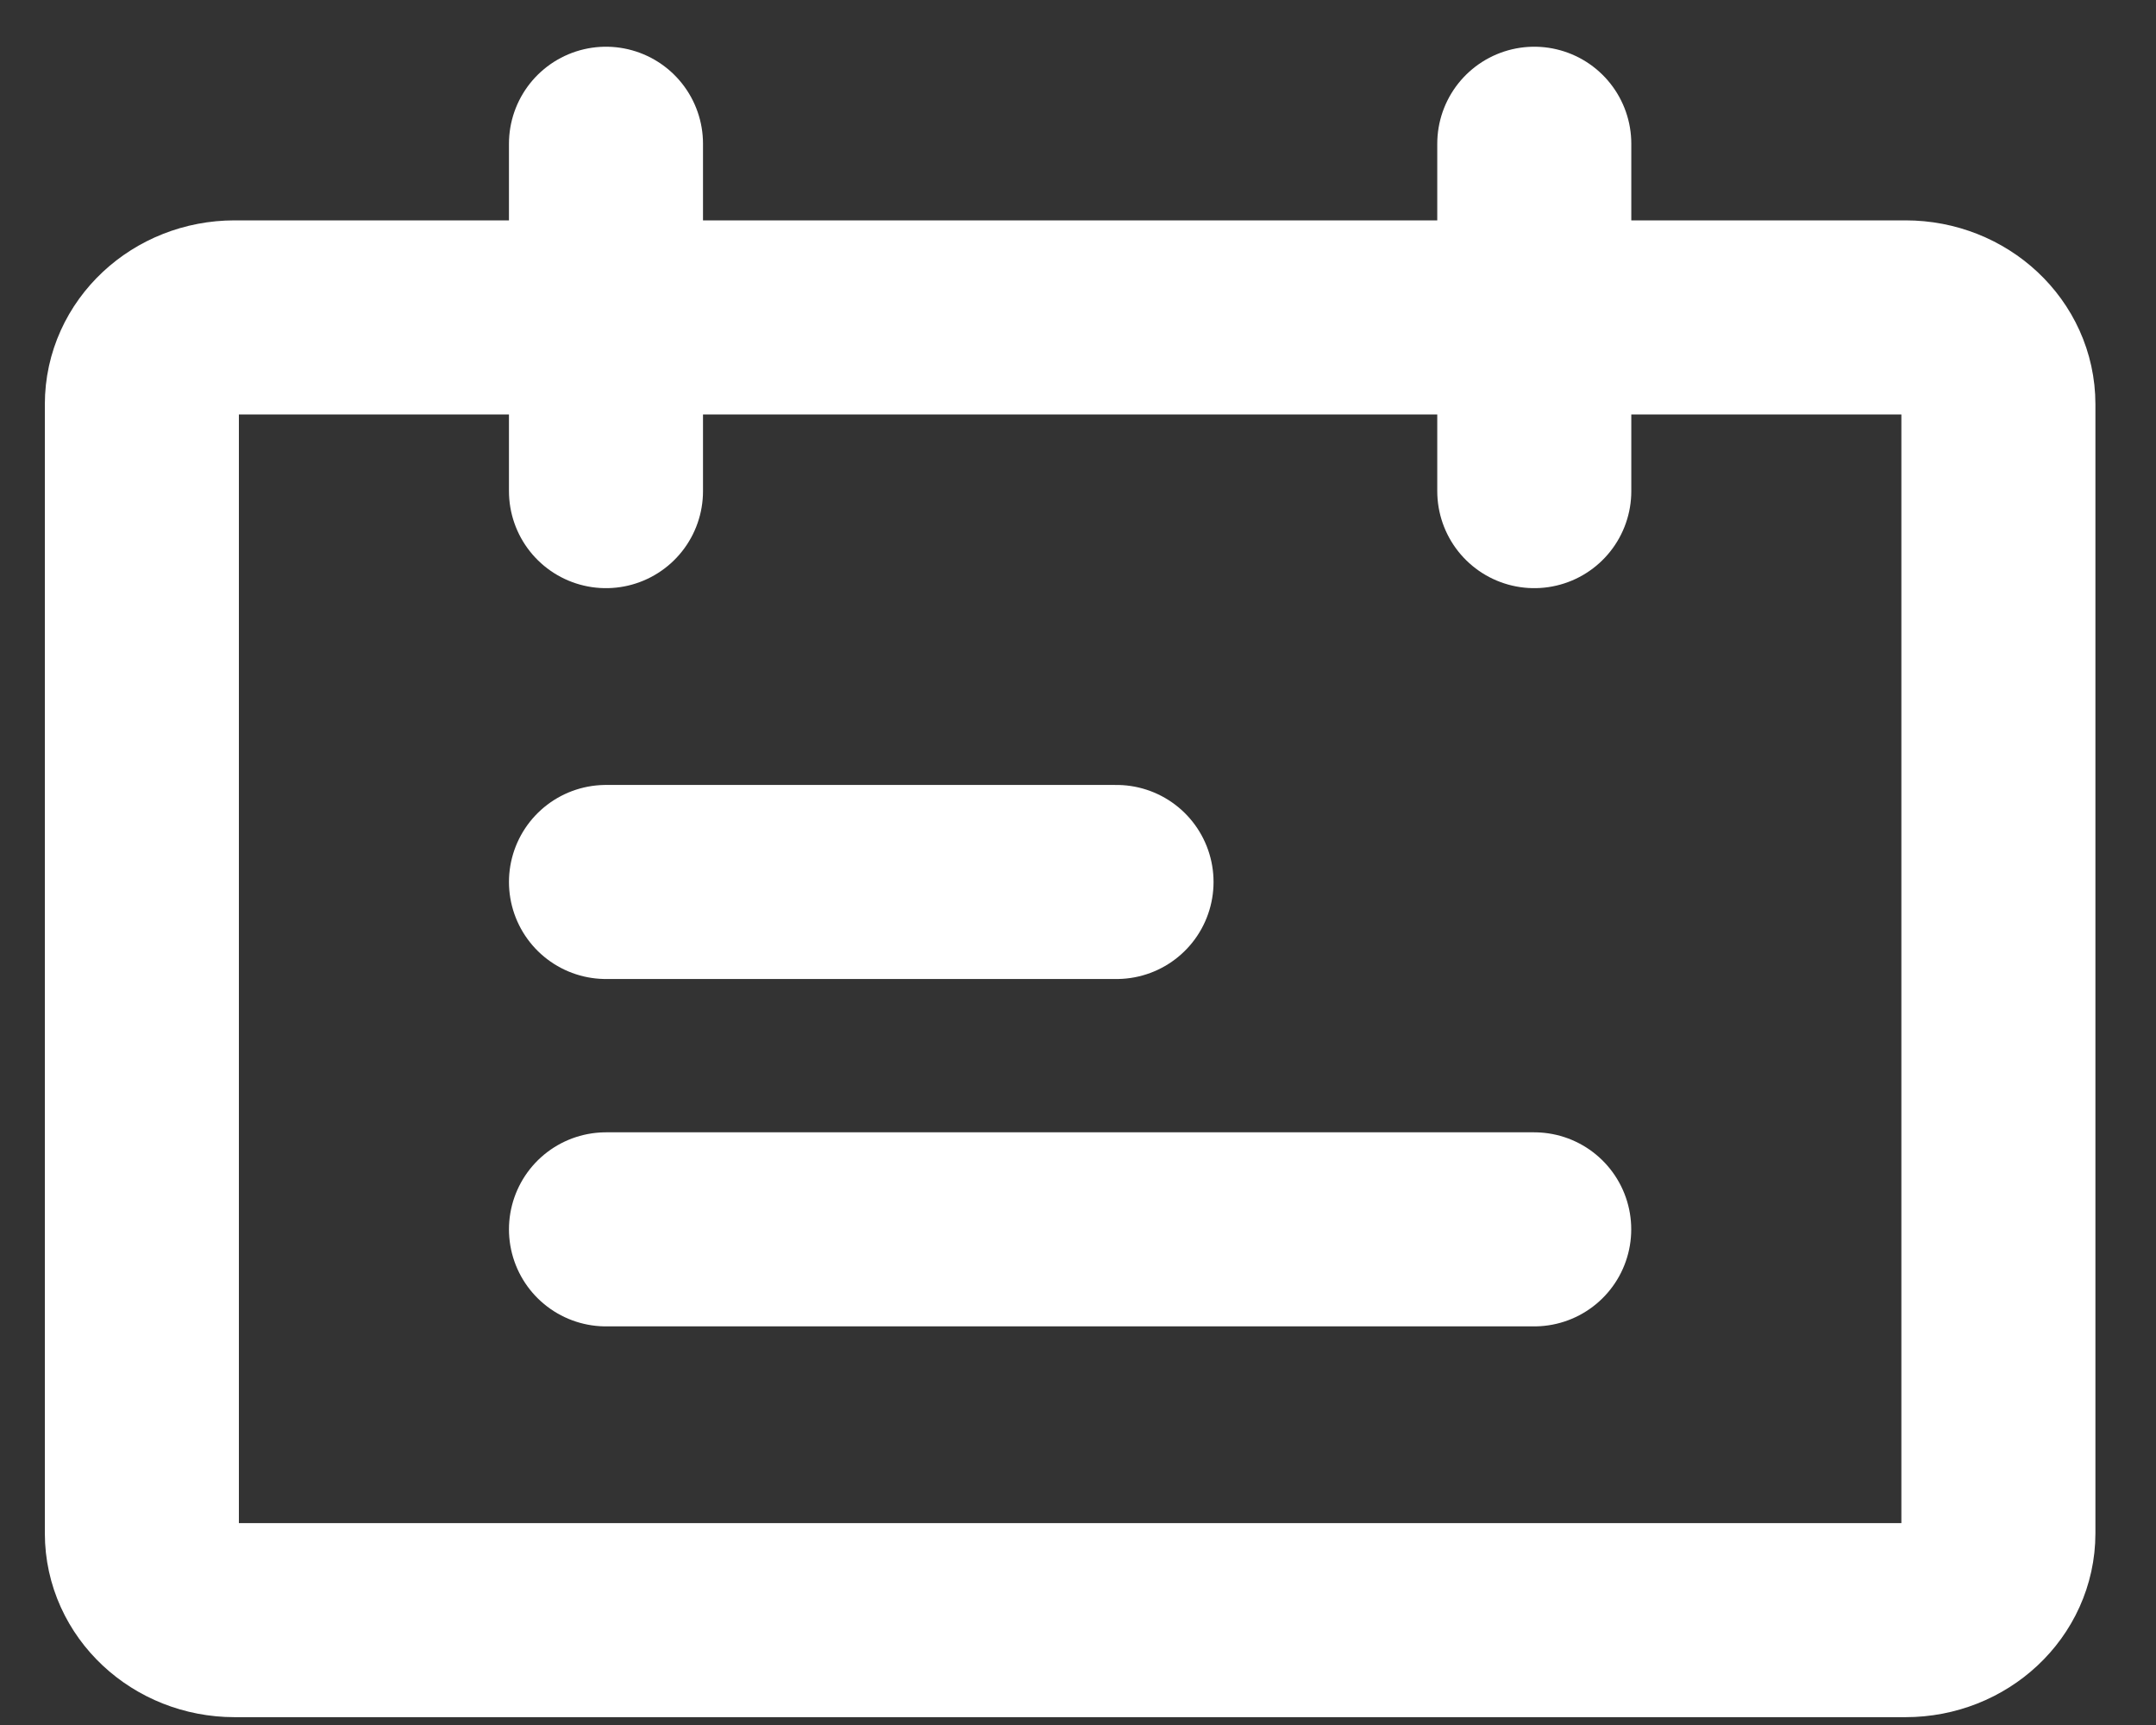 <svg width="30" height="24" viewBox="0 0 30 24" fill="none" xmlns="http://www.w3.org/2000/svg">
<rect x="0" y="0" width="30" height="24" fill="#333333" stroke="none"/>
<path d="M26.515 4.416H3.265C2.552 4.416 1.974 4.957 1.974 5.624V21.333C1.974 22 2.552 22.541 3.265 22.541H26.515C27.229 22.541 27.807 22 27.807 21.333V5.624C27.807 4.957 27.229 4.416 26.515 4.416Z" stroke="white" stroke-width="2.7" stroke-linecap="round" stroke-linejoin="round"/>
<path d="M8.432 2V6.833" stroke="white" stroke-width="2.7" stroke-linecap="round"/>
<path d="M15.536 12.271H8.432" stroke="white" stroke-width="2.7" stroke-linecap="round"/>
<path d="M21.348 17.104H8.432" stroke="white" stroke-width="2.7" stroke-linecap="round"/>
<path d="M21.349 2V6.833" stroke="white" stroke-width="2.7" stroke-linecap="round"/>
</svg>
